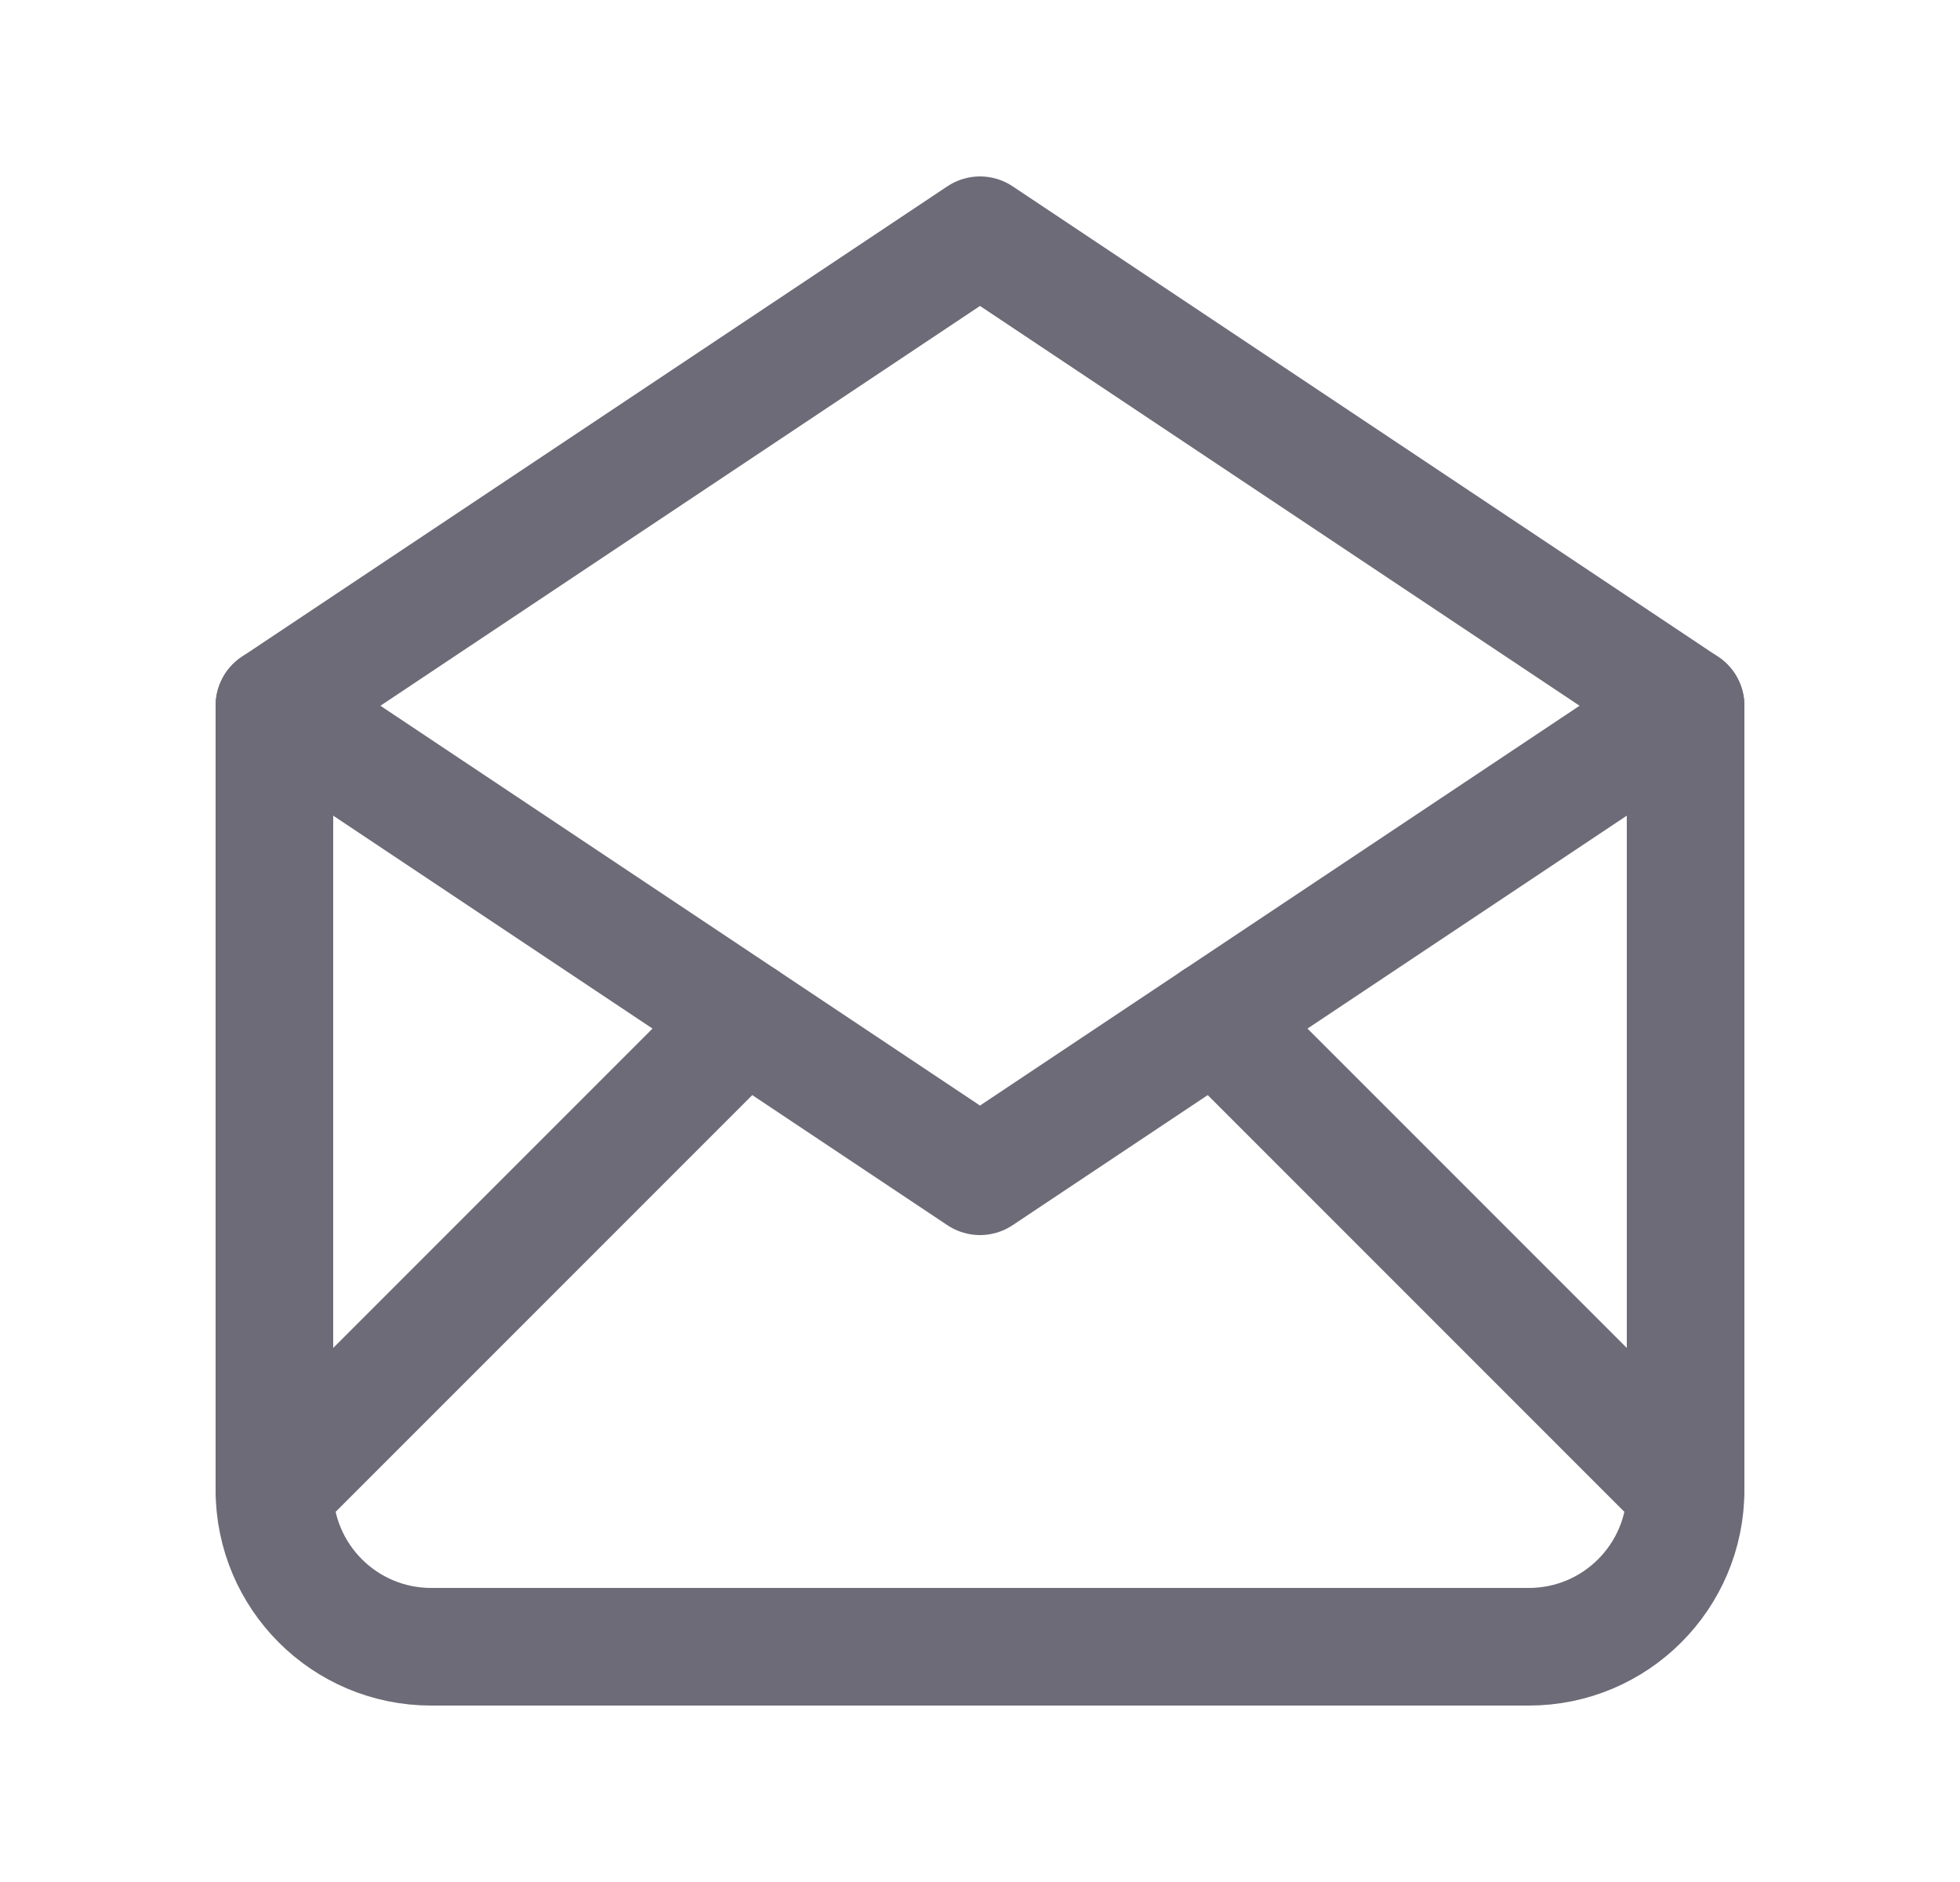 <svg width="25" height="24" viewBox="0 0 25 24" fill="none" xmlns="http://www.w3.org/2000/svg">
<path d="M3.5 9L12.5 15L21.5 9L12.5 3L3.5 9" stroke="#6D6B77" stroke-width="1.5" stroke-linecap="round" stroke-linejoin="round"/>
<path d="M21.5 9V19C21.5 20.105 20.605 21 19.5 21H5.5C4.395 21 3.5 20.105 3.5 19V9" stroke="#6D6B77" stroke-width="1.5" stroke-linecap="round" stroke-linejoin="round"/>
<path d="M3.5 19L9.5 13" stroke="#6D6B77" stroke-width="1.5" stroke-linecap="round" stroke-linejoin="round"/>
<path d="M15.5 13L21.5 19" stroke="#6D6B77" stroke-width="1.5" stroke-linecap="round" stroke-linejoin="round"/>
</svg>
